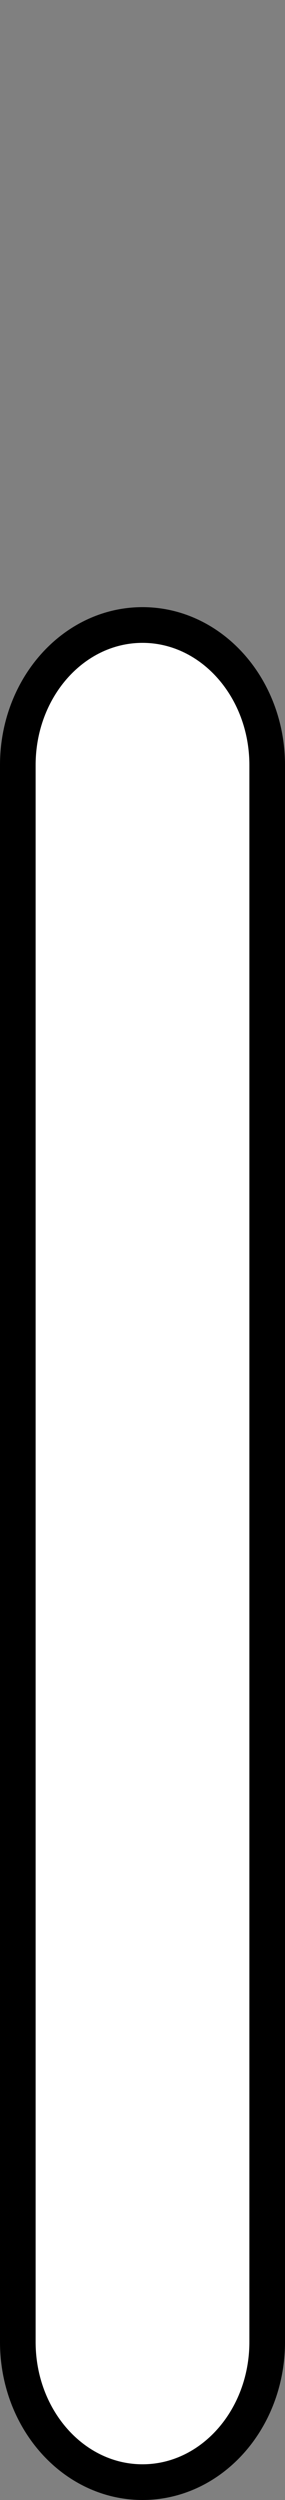 <?xml version="1.0" encoding="utf-8"?>
<!-- Generator: Adobe Illustrator 15.1.0, SVG Export Plug-In . SVG Version: 6.00 Build 0)  -->
<!DOCTYPE svg PUBLIC "-//W3C//DTD SVG 1.1//EN" "http://www.w3.org/Graphics/SVG/1.1/DTD/svg11.dtd">
<svg version="1.1" id="Layer_1" xmlns="http://www.w3.org/2000/svg" xmlns:xlink="http://www.w3.org/1999/xlink" x="0px" y="0px"
	 width="8px" height="70px" viewBox="0 -8.5 8 70" enable-background="new 0 -8.5 8 70" xml:space="preserve">
<rect x="0" y="-8.5" width="8" height="70" fill="#808080" stroke="none"/>
<path fill="#FFFFFF" stroke="#000000" stroke-miterlimit="10" d="M7.5,57.075C7.5,59.243,5.933,61,4,61l0,0
	c-1.933,0-3.5-1.757-3.5-3.925V12.924C0.5,10.757,2.067,9,4,9l0,0c1.933,0,3.5,1.757,3.5,3.924V57.075z"/>
</svg>
